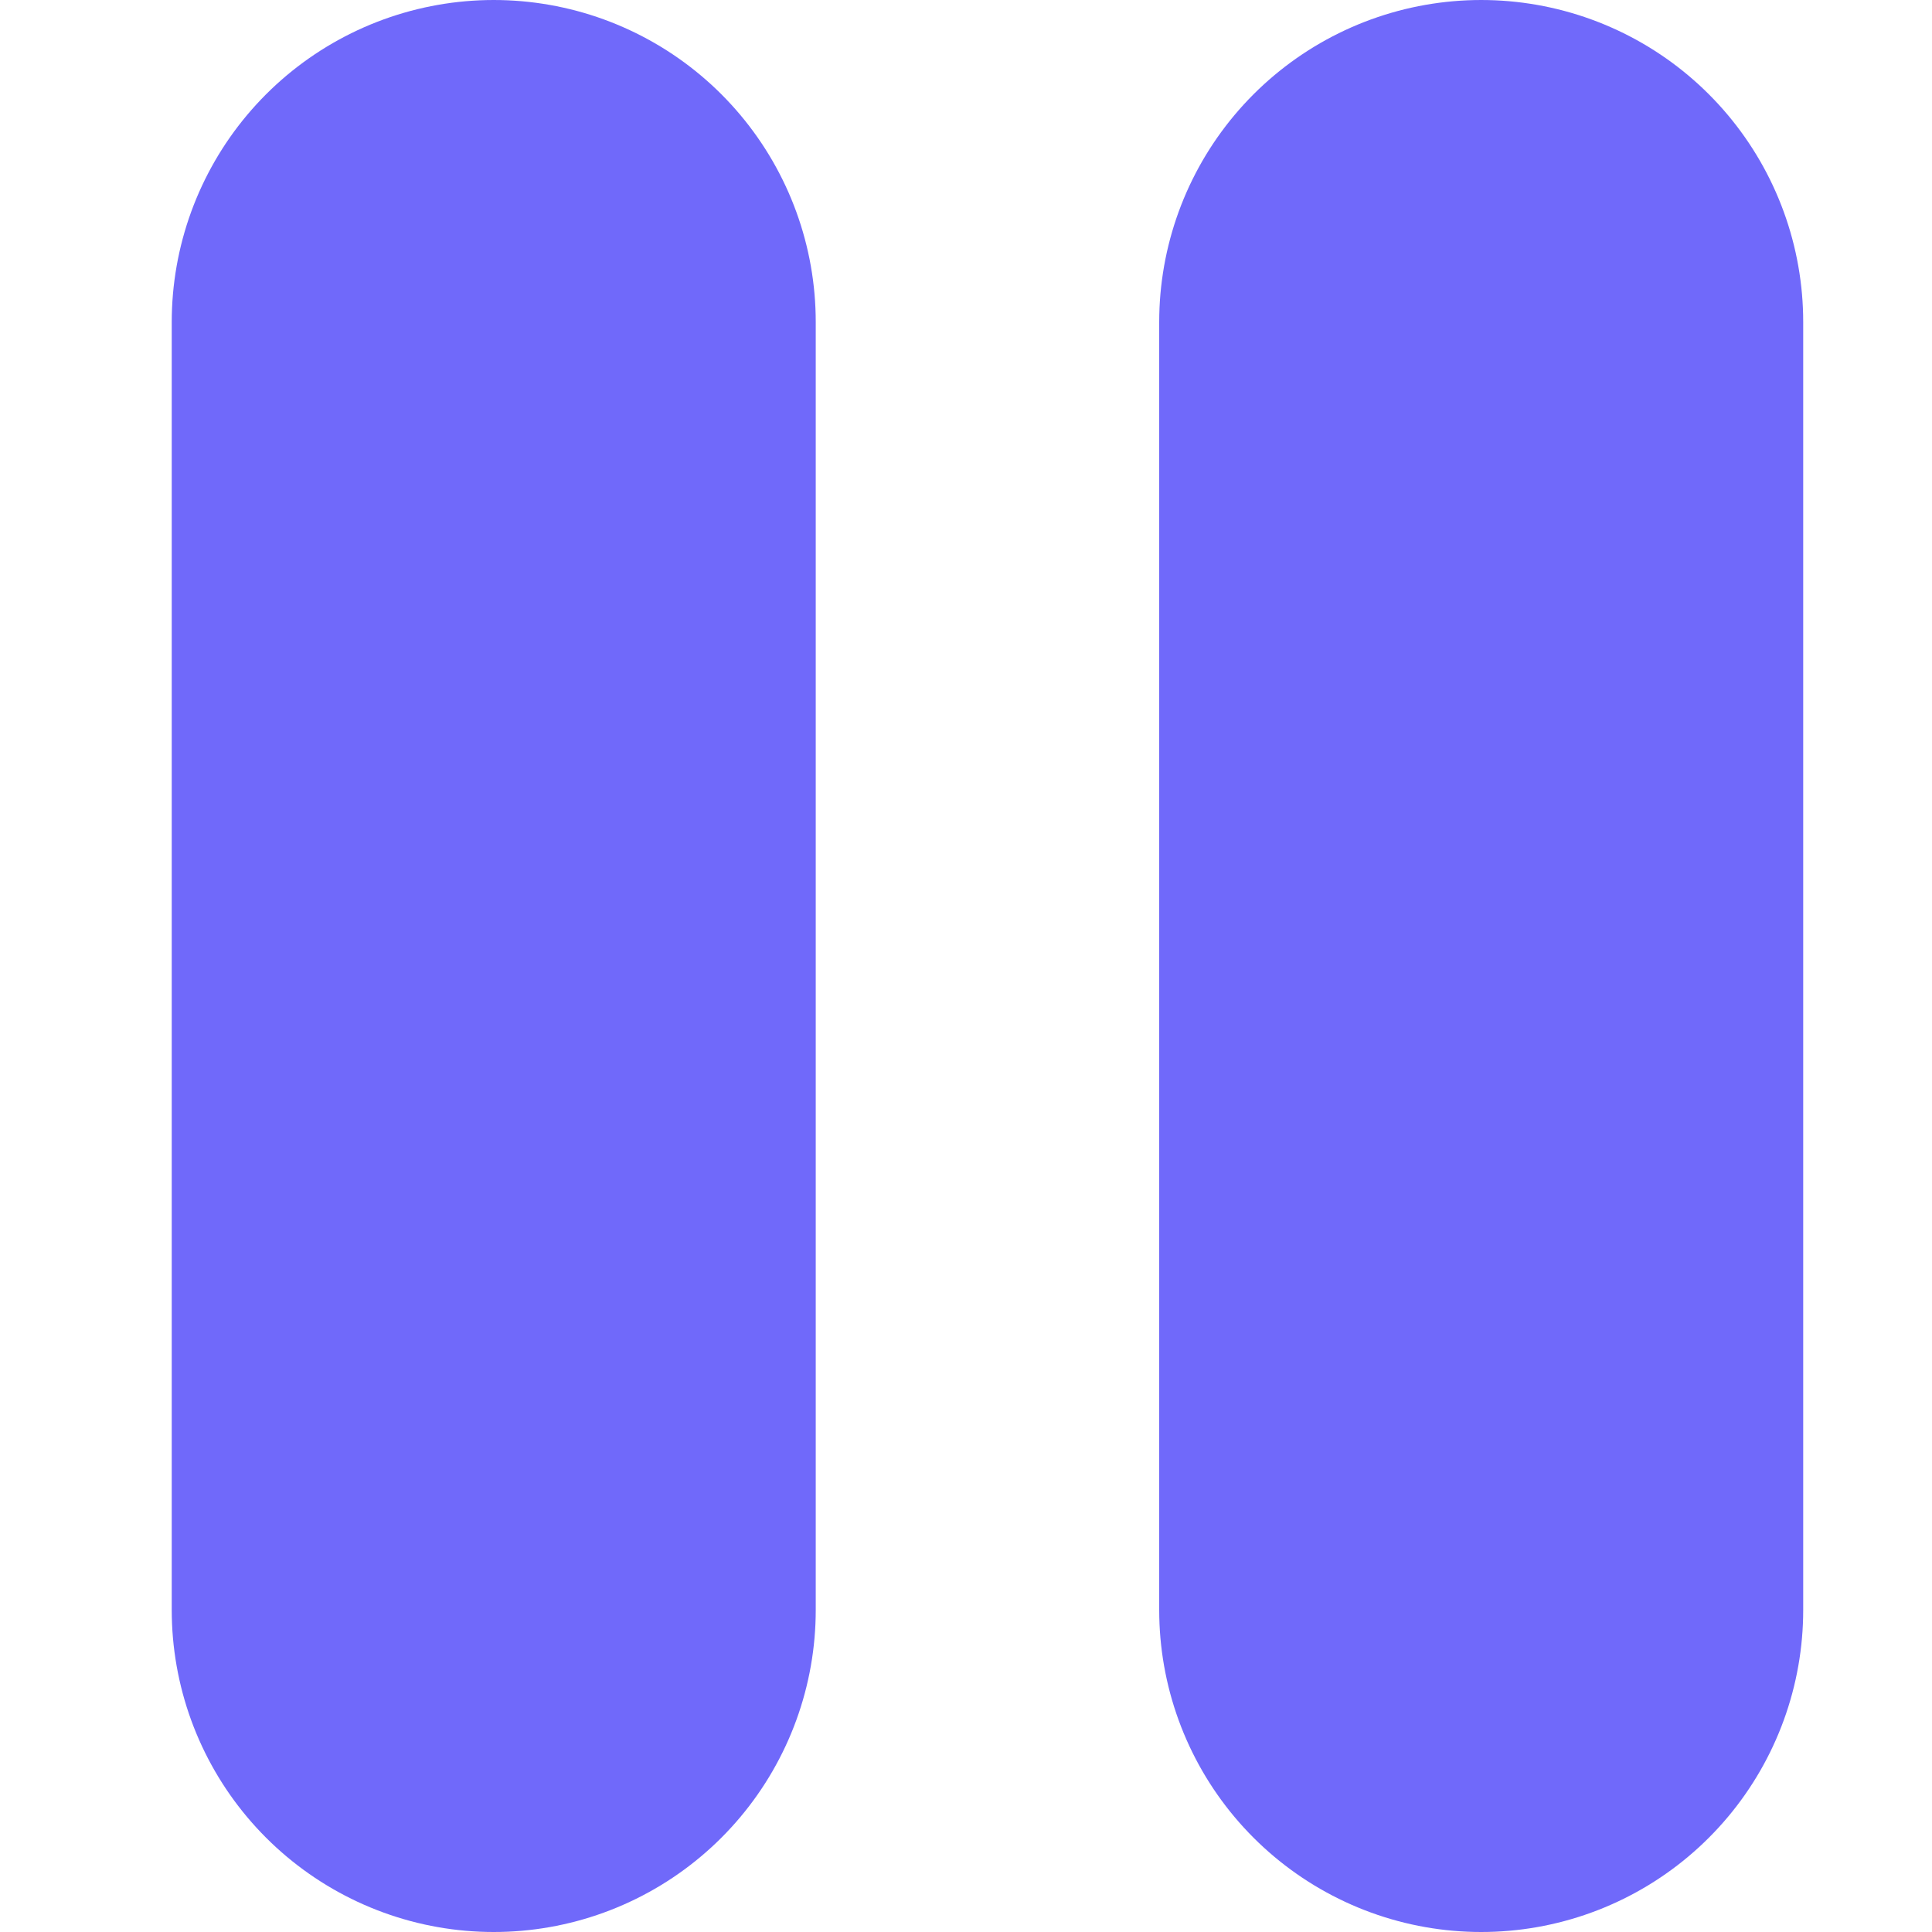 <svg width="9" height="9" viewBox="0 0 9 9" fill="none" xmlns="http://www.w3.org/2000/svg">
<line x1="2.3" y1="1.5" x2="2.3" y2="7.5" stroke="#7069FA" stroke-width="3" stroke-linecap="round"/>
<line x1="6.9" y1="1.5" x2="6.9" y2="7.5" stroke="#7069FA" stroke-width="3" stroke-linecap="round"/>
</svg>
